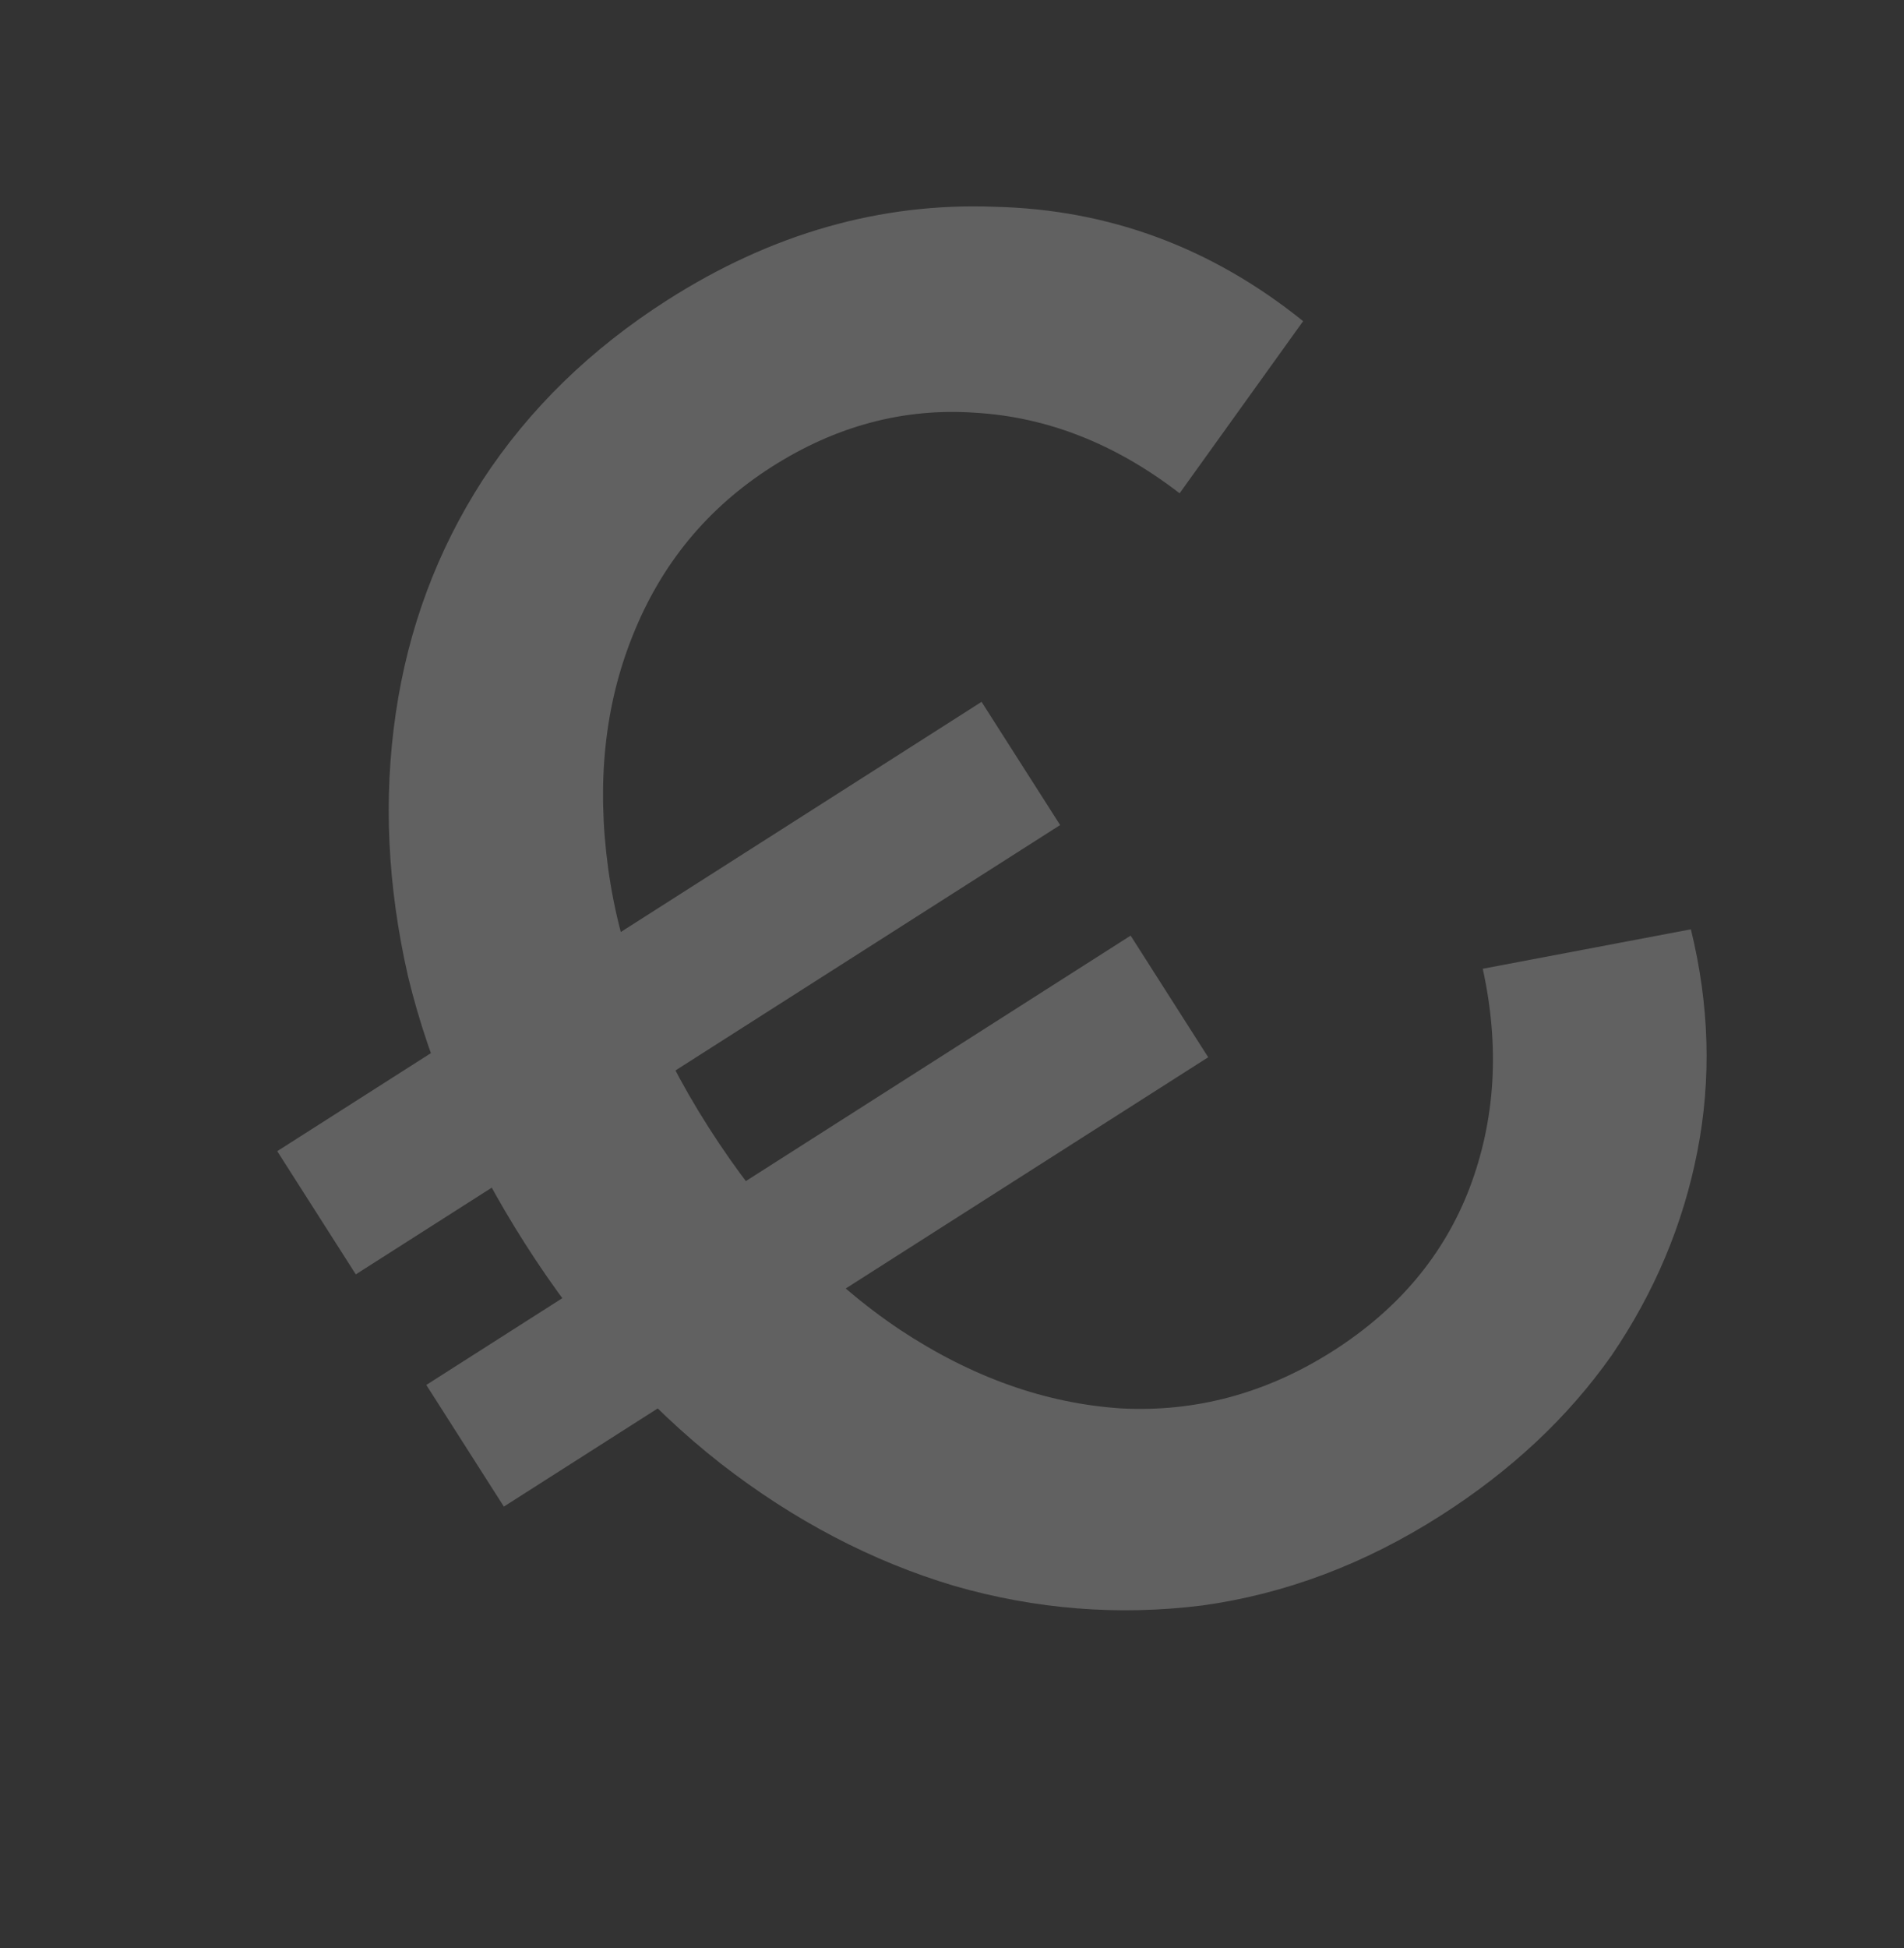 <svg width="87" height="89" viewBox="0 0 87 89" fill="none" xmlns="http://www.w3.org/2000/svg">
<rect x="0" y="0" width="87" height="89" fill="#333333" stroke="none"/>
<path opacity="0.23" d="M65.821 69.237C62.357 71.446 58.729 72.813 54.935 73.337C51.111 73.814 47.334 73.516 43.605 72.443C39.845 71.322 36.289 69.461 32.939 66.861C29.558 64.212 26.579 60.868 24.002 56.827C21.425 52.786 19.64 48.714 18.647 44.61C17.702 40.475 17.514 36.467 18.084 32.585C18.653 28.703 19.976 25.153 22.051 21.934C24.174 18.685 26.992 15.941 30.504 13.701C35.266 10.664 40.249 9.246 45.452 9.446C50.673 9.568 55.37 11.309 59.544 14.67L53.9 22.533C50.97 20.273 47.853 19.047 44.549 18.853C41.293 18.629 38.198 19.453 35.264 21.324C32.329 23.195 30.212 25.764 28.911 29.03C27.627 32.217 27.255 35.771 27.792 39.691C28.33 43.611 29.857 47.544 32.373 51.489C34.888 55.433 37.801 58.515 41.112 60.735C44.392 62.907 47.763 64.107 51.224 64.335C54.655 64.516 57.886 63.639 60.917 61.707C63.899 59.804 65.975 57.33 67.145 54.283C68.332 51.157 68.534 47.814 67.752 44.253L77.262 42.451C78.109 45.903 78.207 49.292 77.554 52.619C76.901 55.945 75.596 59.044 73.638 61.917C71.65 64.742 69.044 67.182 65.821 69.237ZM23.023 68.82L19.479 63.264L51.662 42.739L55.206 48.295L23.023 68.82ZM16.258 58.213L12.668 52.585L44.851 32.06L48.441 37.688L16.258 58.213Z" fill="white"/>
</svg>
